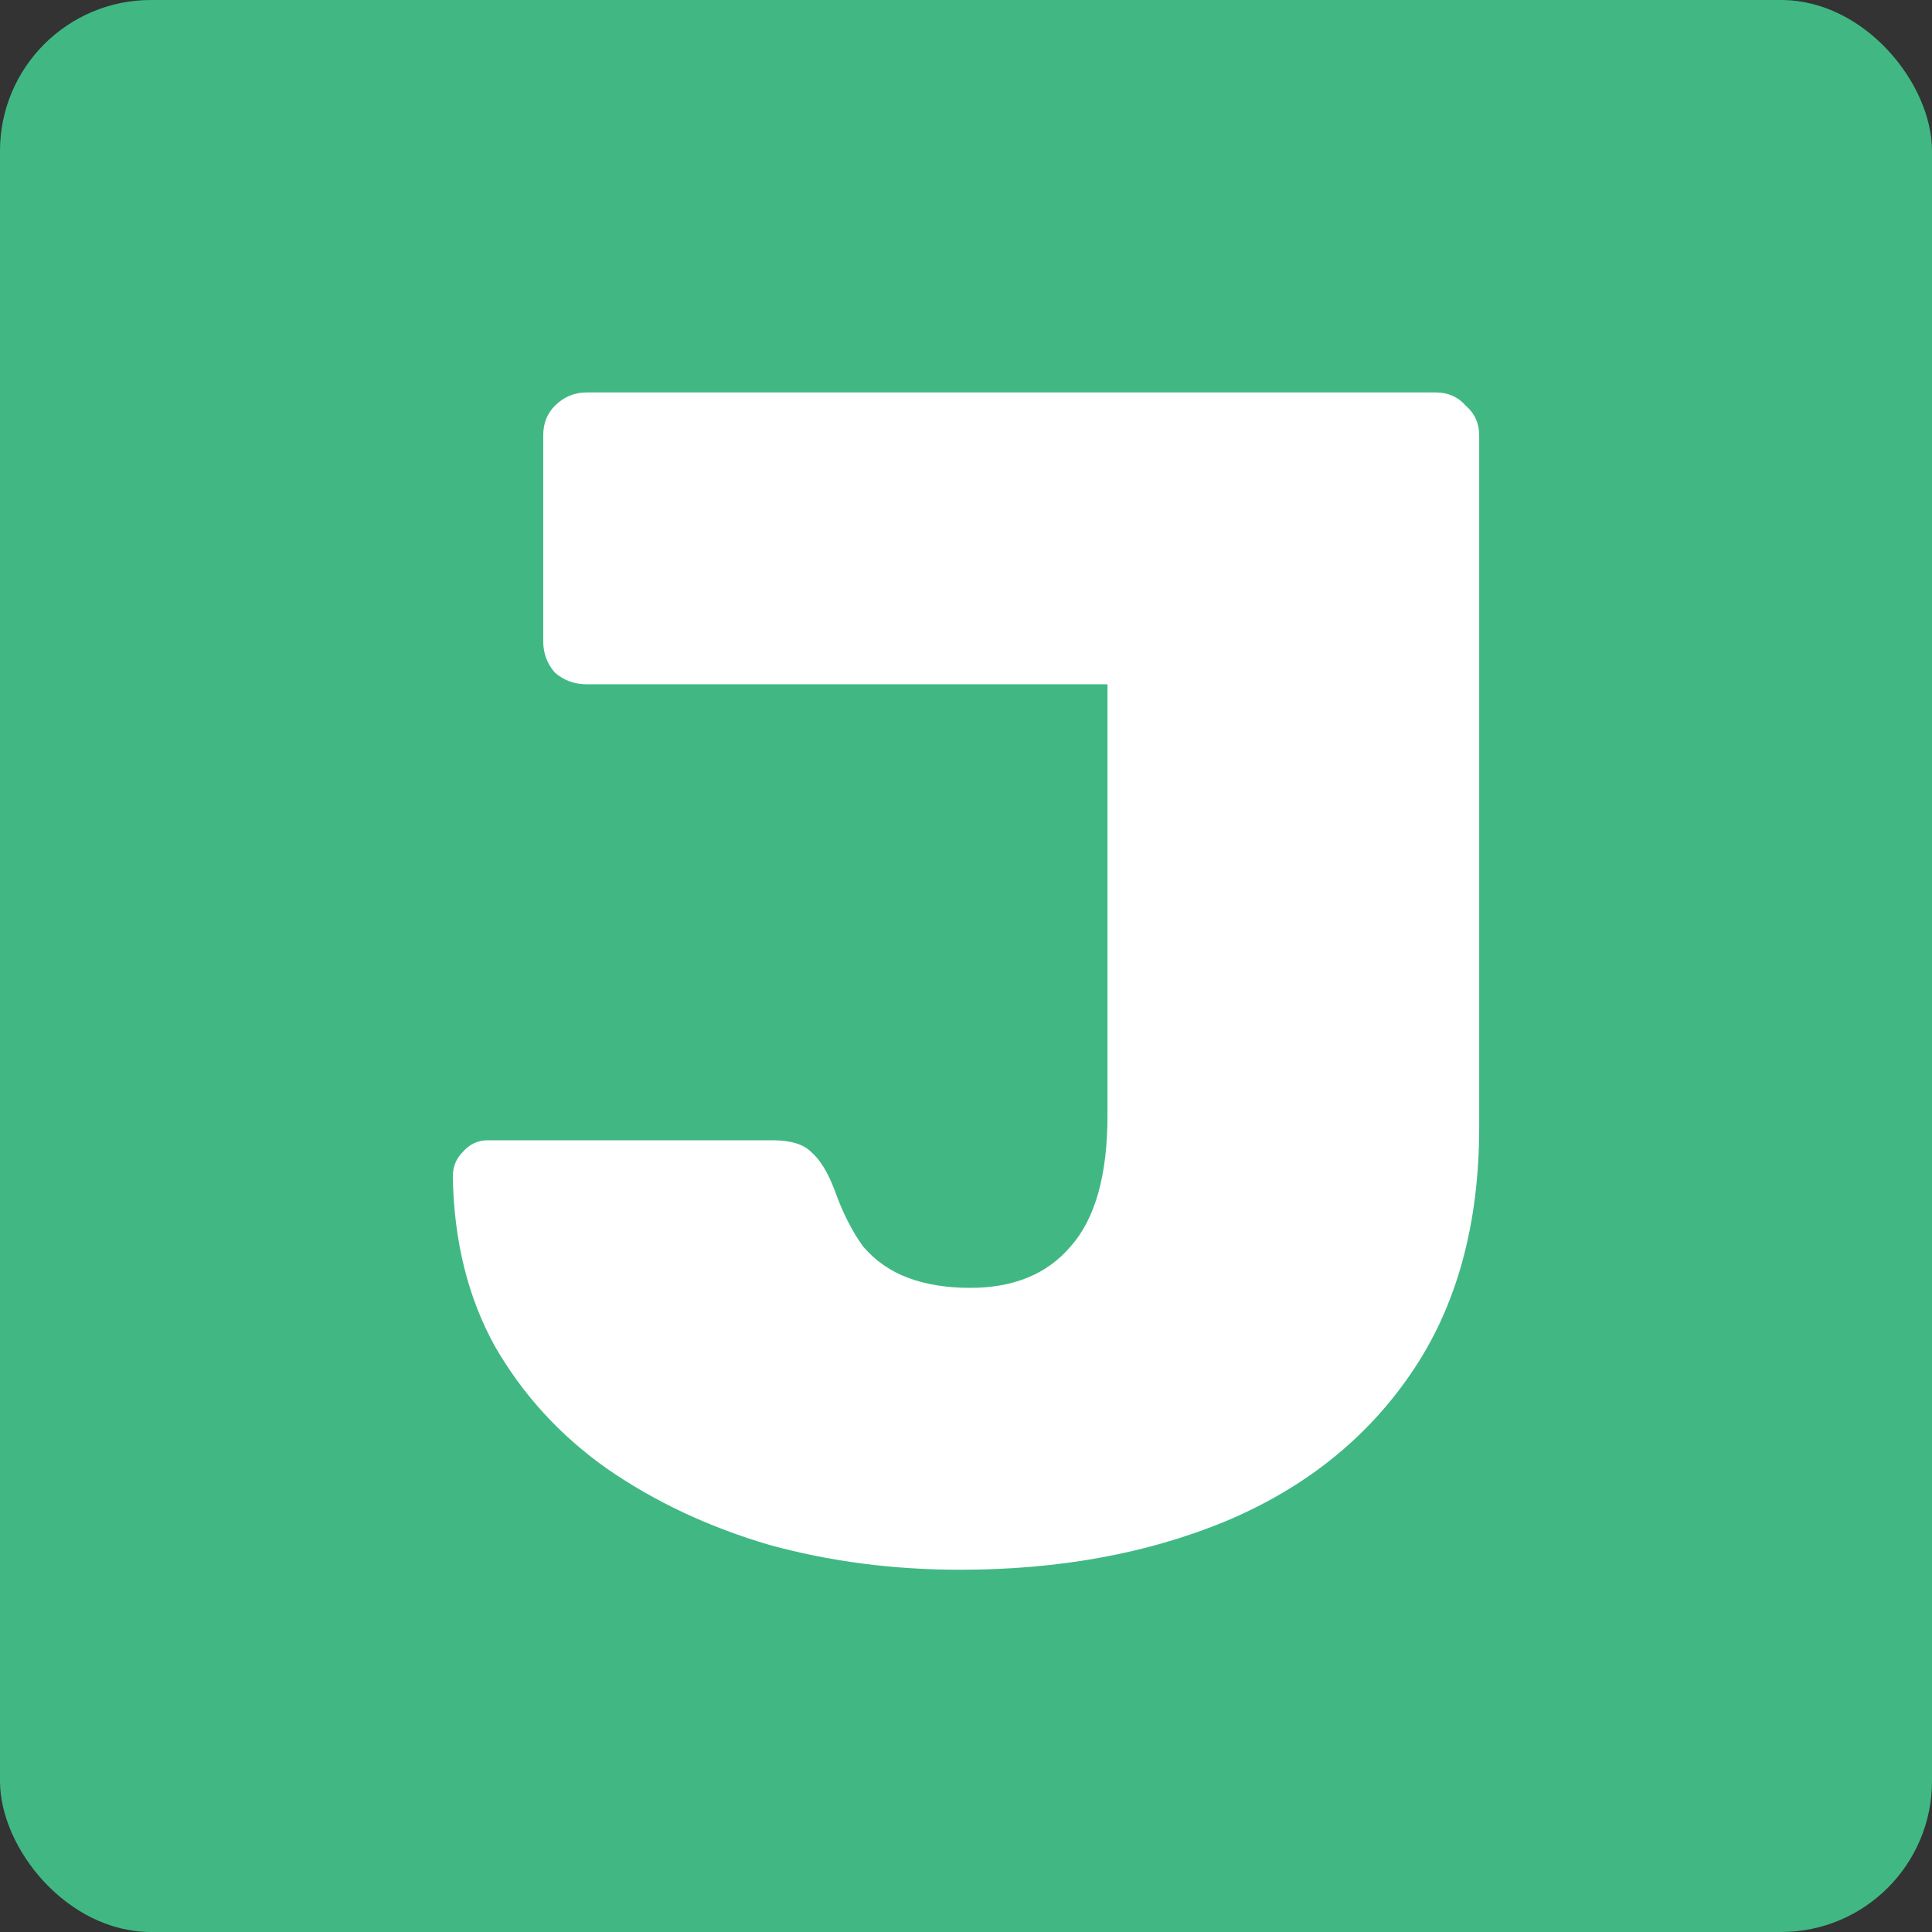 <svg width="64" height="64" viewBox="0 0 64 64" fill="none" xmlns="http://www.w3.org/2000/svg">
<rect x="0" y="0" width="64" height="64" fill="#333333" stroke="none"/>
<rect width="64" height="64" rx="5" fill="#41B883"/>
<path d="M31.806 52C29.587 52 27.48 51.725 25.483 51.176C23.486 50.59 21.693 49.748 20.103 48.649C18.55 47.551 17.311 46.196 16.387 44.584C15.499 42.973 15.037 41.106 15 38.982C15 38.652 15.111 38.377 15.333 38.158C15.555 37.901 15.832 37.773 16.165 37.773H25.594C26.185 37.773 26.611 37.901 26.869 38.158C27.165 38.414 27.424 38.835 27.646 39.421C27.905 40.154 28.219 40.776 28.589 41.289C28.996 41.765 29.495 42.113 30.087 42.332C30.678 42.552 31.362 42.662 32.139 42.662C33.581 42.662 34.69 42.204 35.467 41.289C36.28 40.373 36.687 38.927 36.687 36.949V22.668H19.437C19.03 22.668 18.679 22.539 18.383 22.283C18.125 21.99 17.995 21.642 17.995 21.239V14.428C17.995 14.025 18.125 13.696 18.383 13.439C18.679 13.146 19.03 13 19.437 13H47.558C47.965 13 48.297 13.146 48.556 13.439C48.852 13.696 49 14.025 49 14.428V37.334C49 40.593 48.242 43.321 46.726 45.518C45.247 47.679 43.195 49.309 40.569 50.407C37.981 51.469 35.06 52 31.806 52Z" fill="white"/>
</svg>
